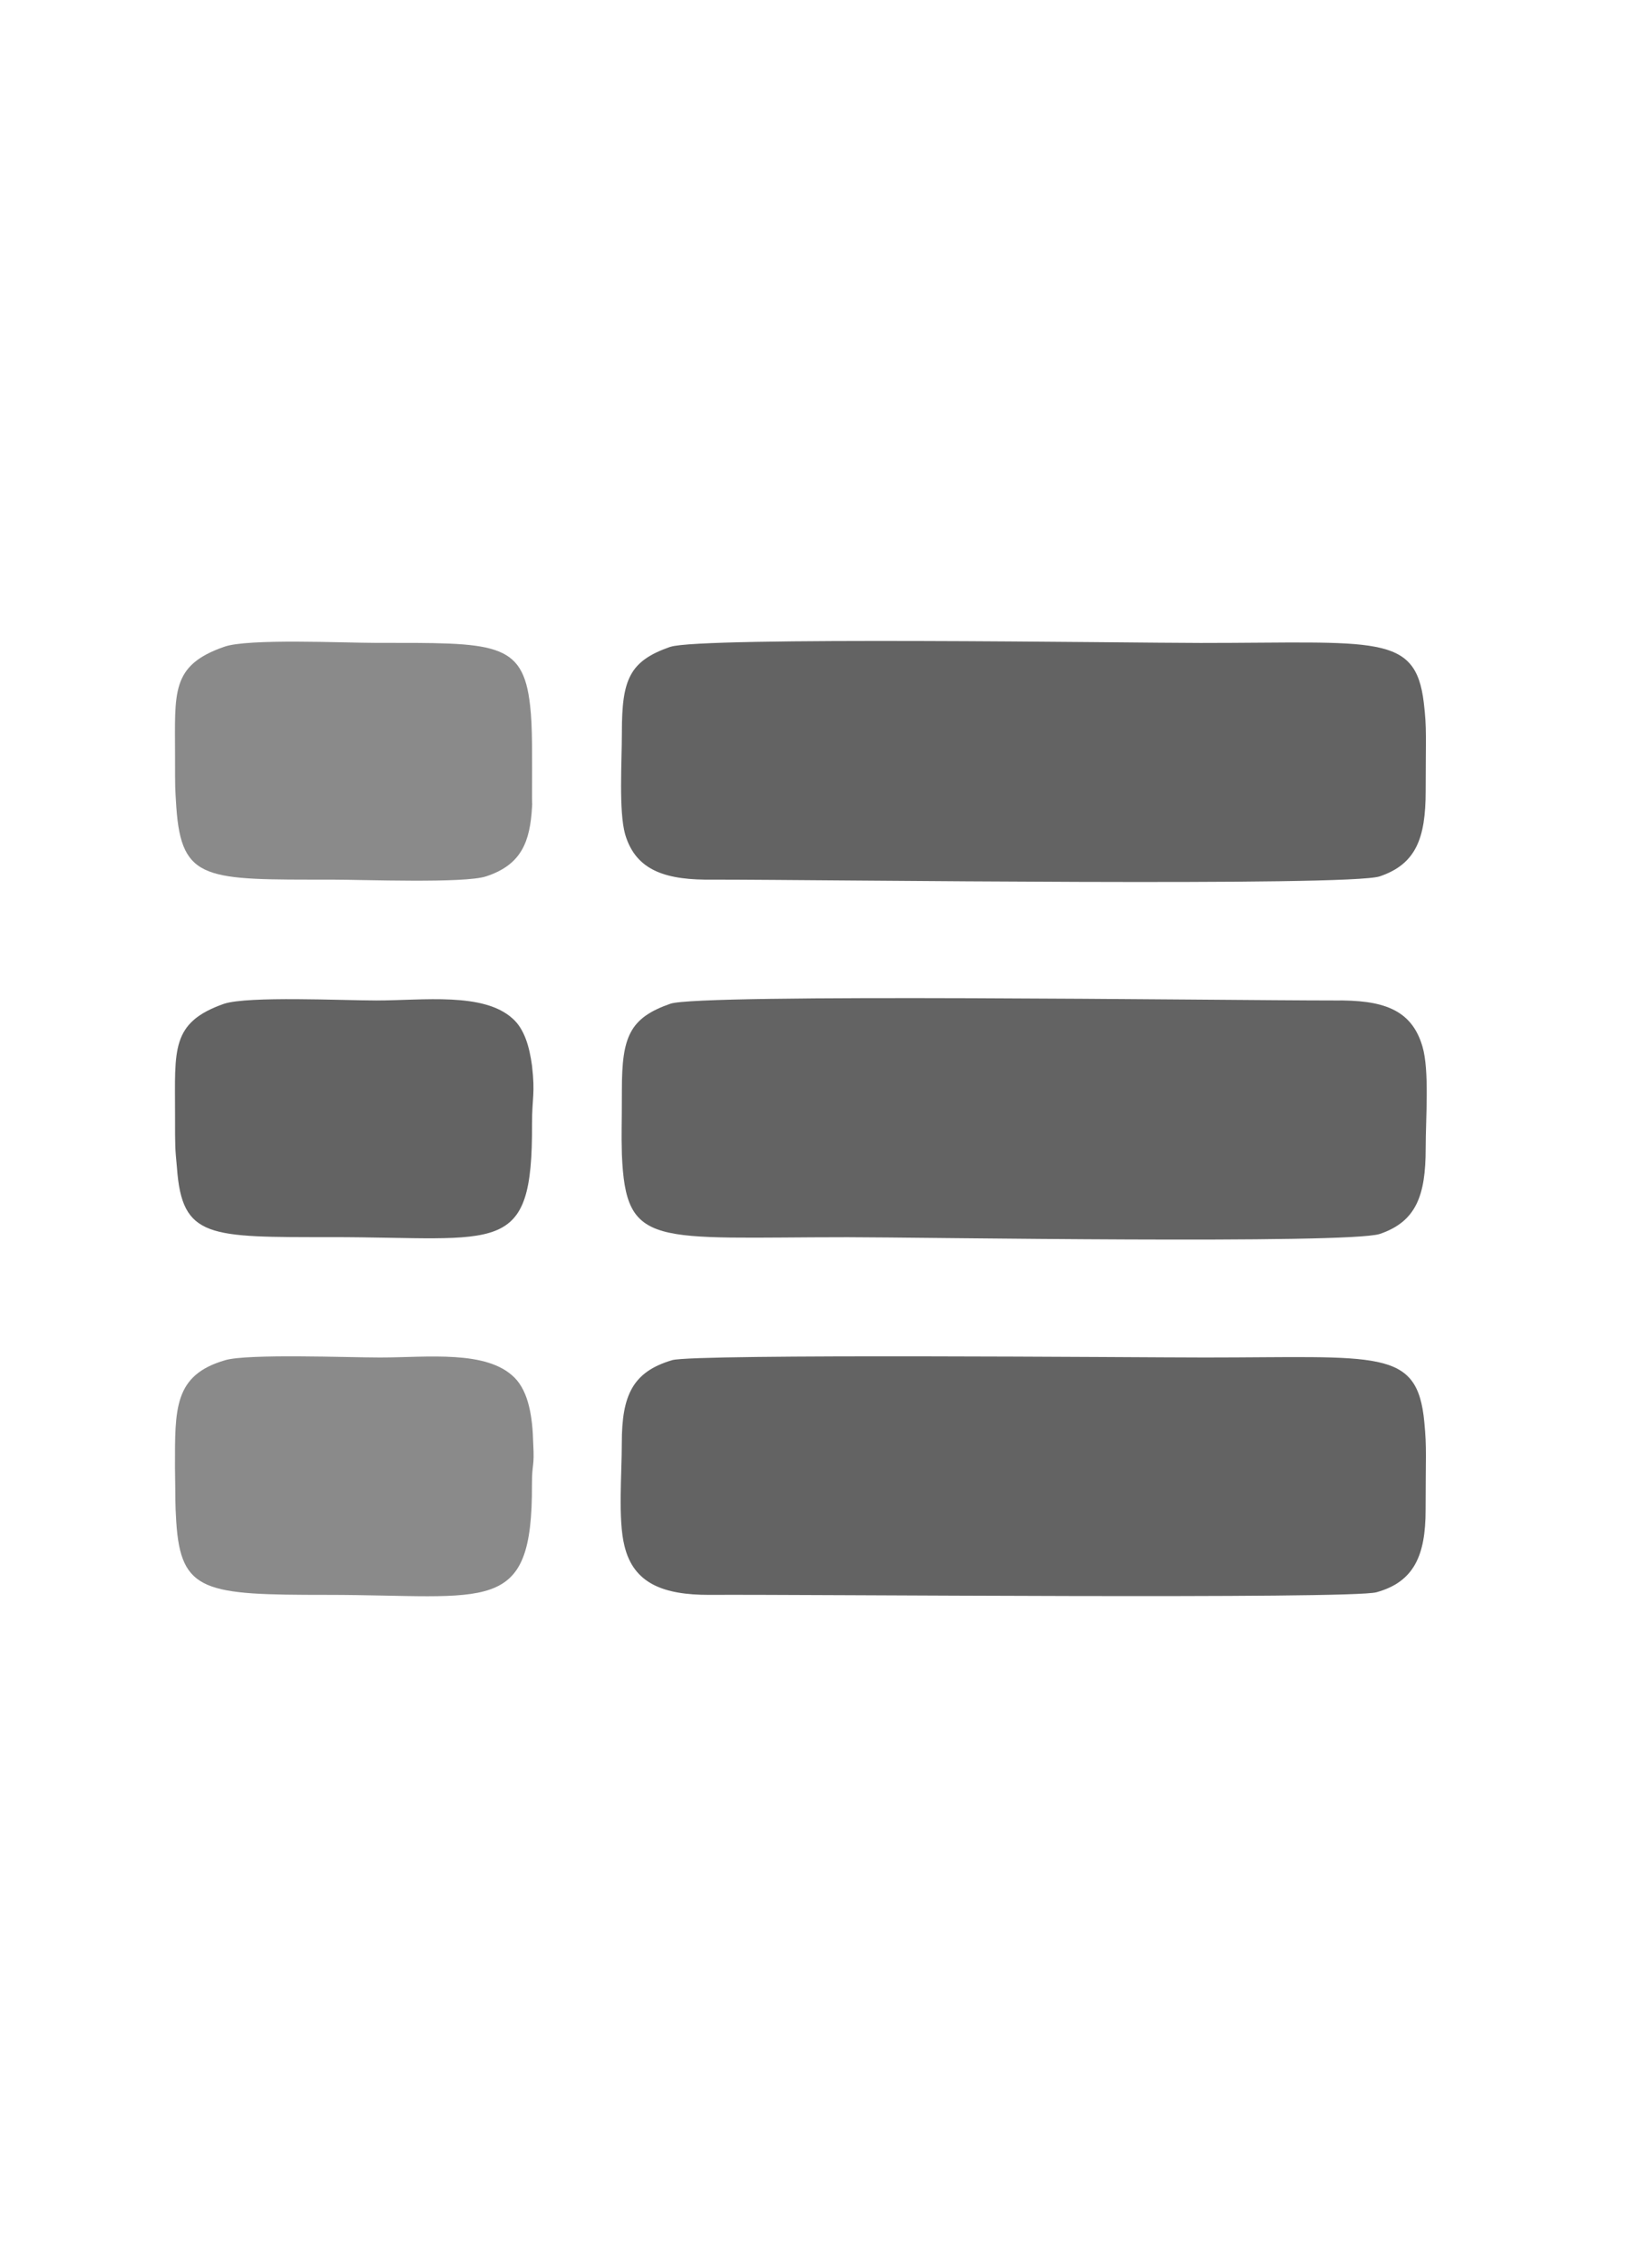 <!-- Generated by IcoMoon.io -->
<svg version="1.1" xmlns="http://www.w3.org/2000/svg" width="23" height="32" viewBox="0 0 23 32">
<title>list</title>
<path fill="#636363" d="M9.459 9.125c-0.575 0.201-0.684 0.456-0.684 1.204 0 0.42-0.046 1.113 0.046 1.442 0.155 0.529 0.602 0.648 1.241 0.639 1.624 0 8.97 0.1 9.407-0.046 0.511-0.173 0.648-0.538 0.648-1.204 0-0.766 0.018-0.876-0.027-1.25-0.119-0.976-0.666-0.839-3.148-0.839-0.995 0-7.053-0.091-7.482 0.055z"></path>
<path fill="#636363" d="M9.459 14.161c-0.575 0.201-0.684 0.465-0.684 1.214 0 0.566-0.009 0.566 0 0.912 0.055 1.332 0.438 1.168 3.184 1.168 1.013 0 7.053 0.1 7.51-0.046 0.511-0.173 0.648-0.538 0.648-1.204 0-0.429 0.055-1.104-0.046-1.442-0.155-0.529-0.566-0.657-1.241-0.648-1.606 0-8.951-0.1-9.371 0.046z"></path>
<path fill="#636363" d="M9.486 19.189c-0.557 0.164-0.712 0.493-0.712 1.168 0 0.438-0.055 1.086 0.037 1.451 0.128 0.538 0.557 0.693 1.195 0.693 1.332-0.009 9.061 0.064 9.417-0.037 0.529-0.146 0.693-0.52 0.693-1.159 0-0.757 0.018-0.867-0.018-1.241-0.1-1.049-0.63-0.912-3.102-0.912-0.894 0-7.181-0.055-7.51 0.037z"></path>
<path fill="#8a8a8a" d="M3.181 19.189c-0.73 0.21-0.712 0.684-0.712 1.515 0.009 0.52 0 0.465 0.018 0.766 0.064 0.995 0.401 1.031 2.126 1.031 2.29 0 2.902 0.31 2.893-1.56 0-0.31 0.037-0.228 0.018-0.575-0.009-0.374-0.064-0.73-0.265-0.931-0.392-0.392-1.223-0.283-1.898-0.283-0.447 0-1.861-0.055-2.181 0.037z"></path>
<path fill="#636363" d="M3.163 14.161c-0.757 0.265-0.693 0.648-0.693 1.56 0 0.502 0 0.456 0.027 0.757 0.073 0.995 0.447 0.976 2.181 0.976 2.382 0 2.838 0.292 2.829-1.597 0-0.374 0.046-0.42 0-0.821-0.037-0.274-0.109-0.52-0.274-0.666-0.411-0.374-1.259-0.255-1.925-0.255-0.465 0-1.807-0.064-2.144 0.046z"></path>
<path fill="#8a8a8a" d="M3.163 9.125c-0.757 0.265-0.693 0.639-0.693 1.551 0 0.474 0 0.42 0.018 0.712 0.073 1.049 0.42 1.022 2.19 1.022 0.438 0 1.88 0.055 2.181-0.046 0.502-0.164 0.62-0.493 0.648-0.976 0.009-0.173 0 0.064 0-0.137 0-0.575 0.009-0.985-0.027-1.296-0.1-0.912-0.502-0.885-2.172-0.885-0.456 0-1.816-0.064-2.144 0.055z"></path>
</svg>
